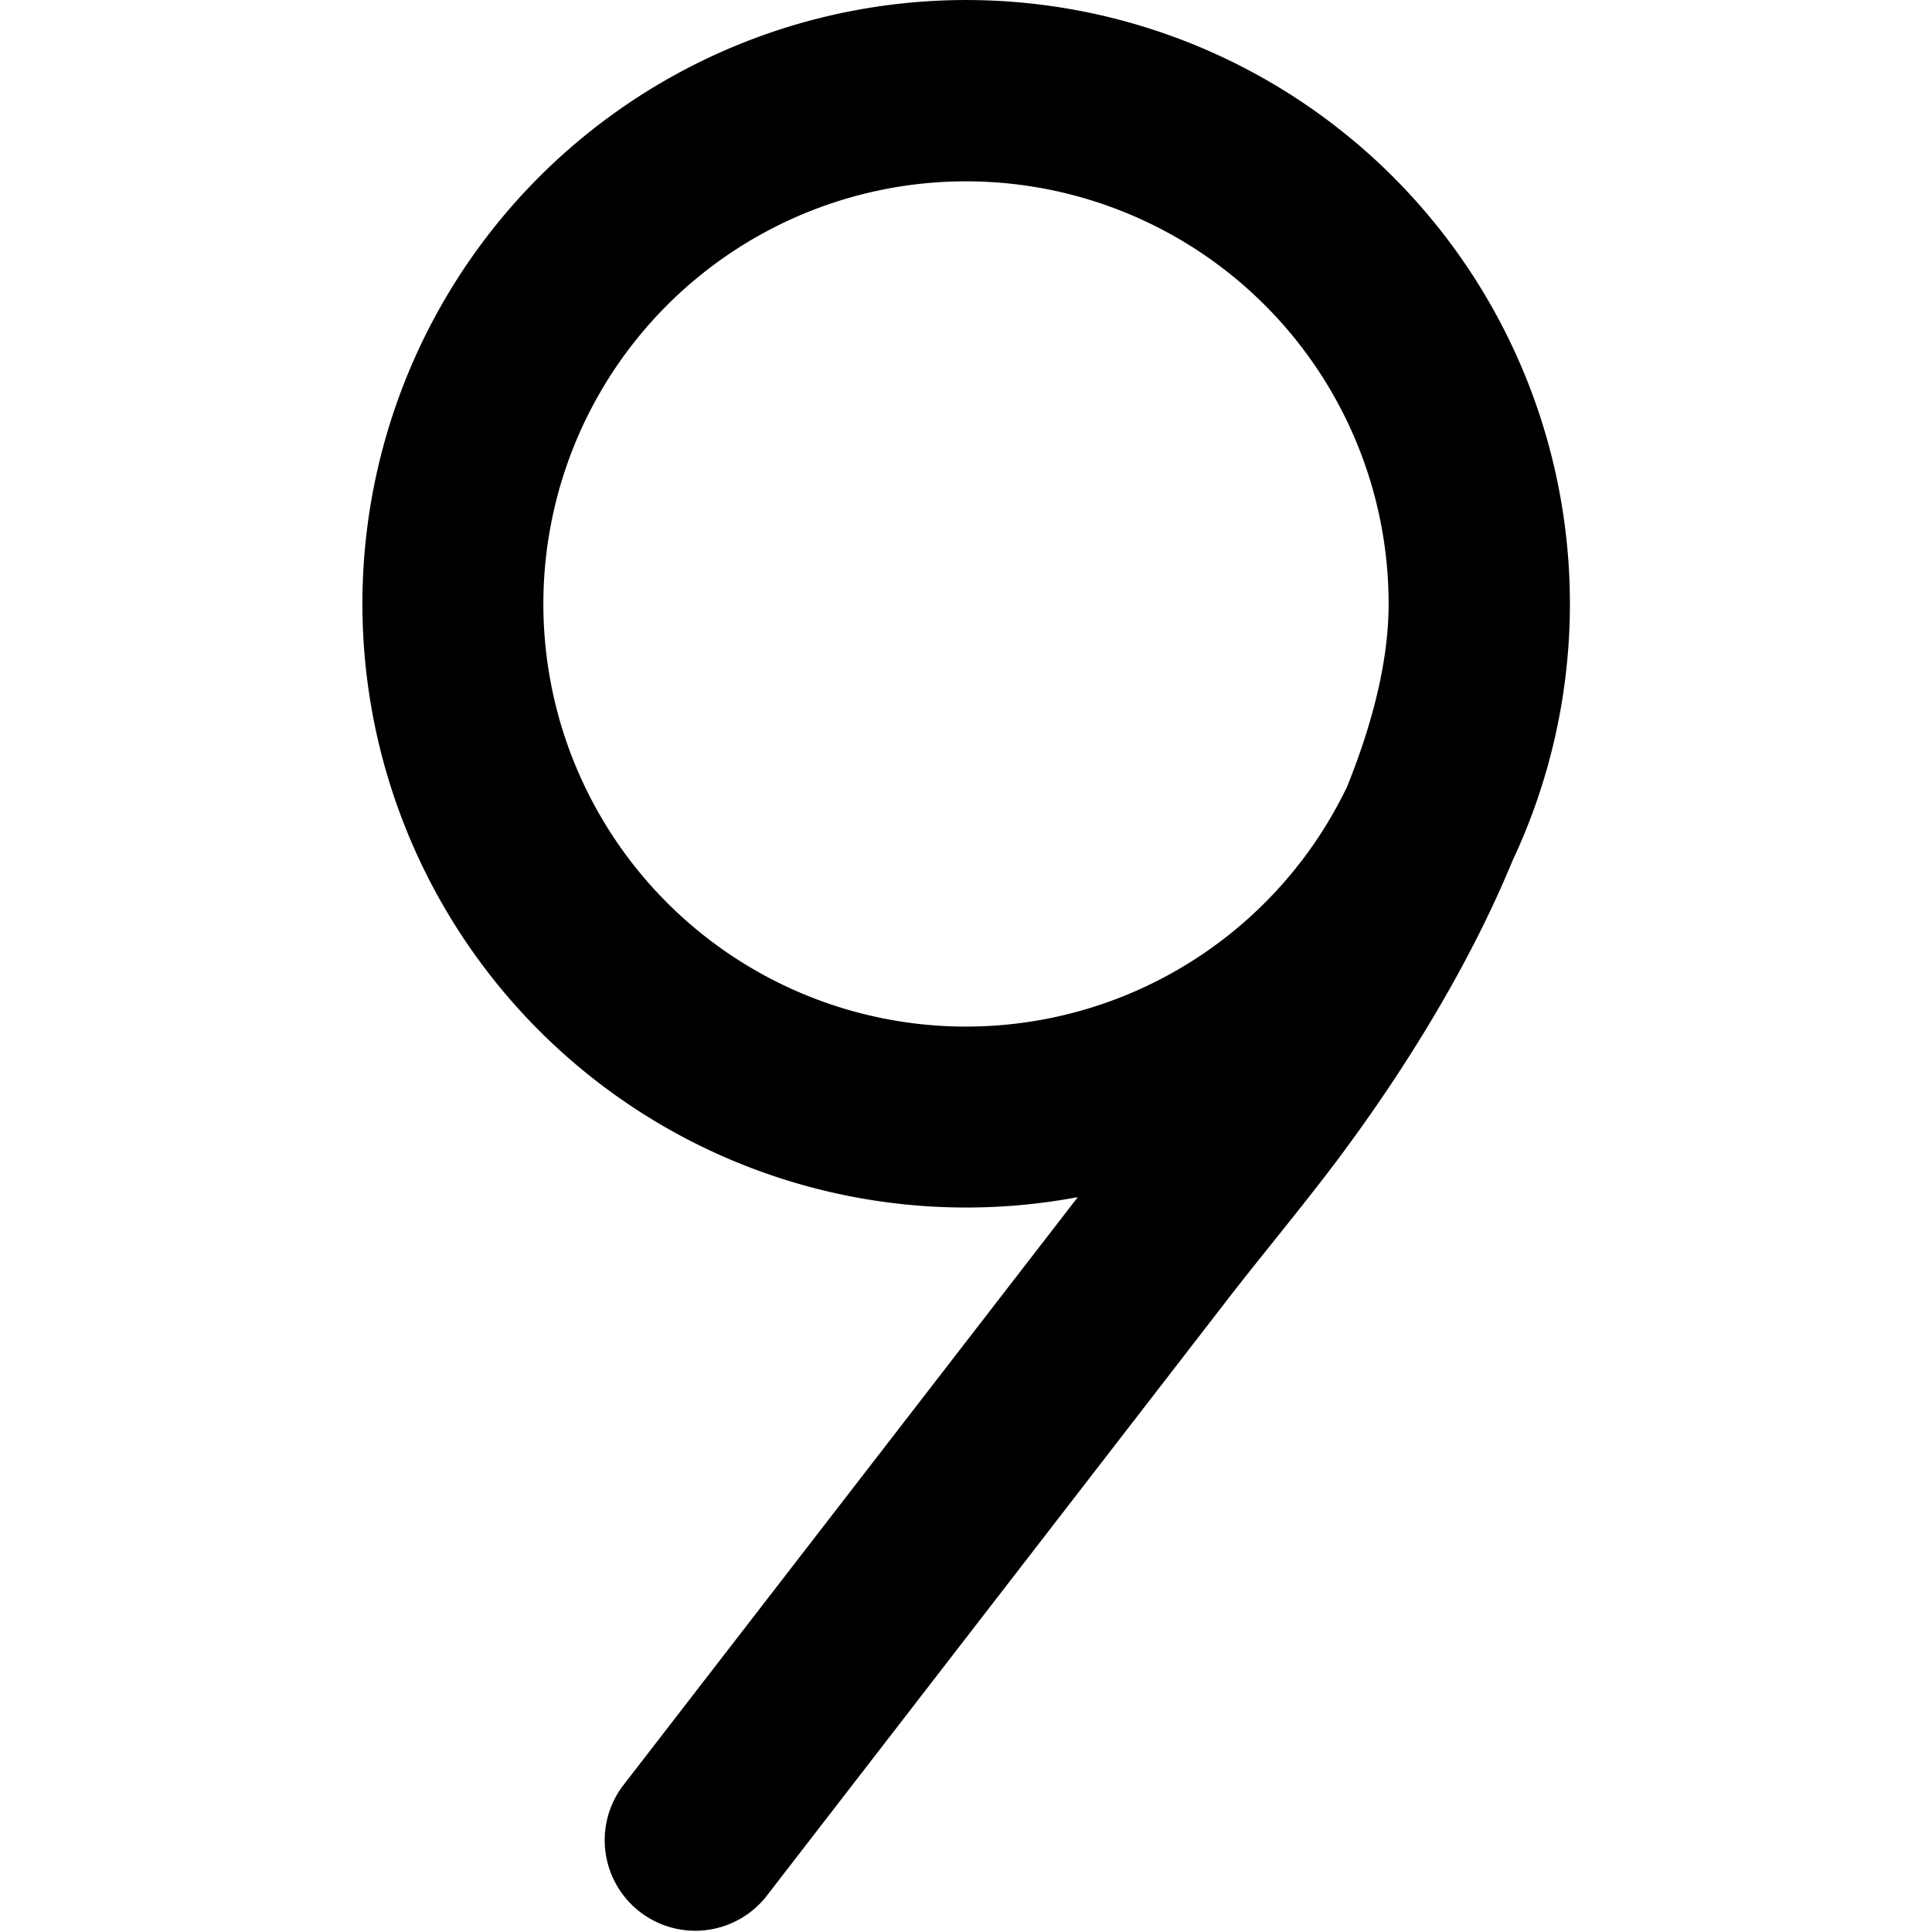 <svg xmlns="http://www.w3.org/2000/svg" fill="currentColor" class="ai" viewBox="0 0 16 16"><path d="M5.157 14.791a.75.75 0 0 0 1.186.918l3.835-4.963c.1-.129.225-.286.356-.449.169-.211.347-.434.49-.622.342-.45.827-1.147 1.23-1.952a9 9 0 0 0 .272-.595 5 5 0 1 0-3.6 2.786zM11.5 5c0 .471-.132.99-.345 1.517A3.5 3.5 0 1 1 11.5 5"/></svg>